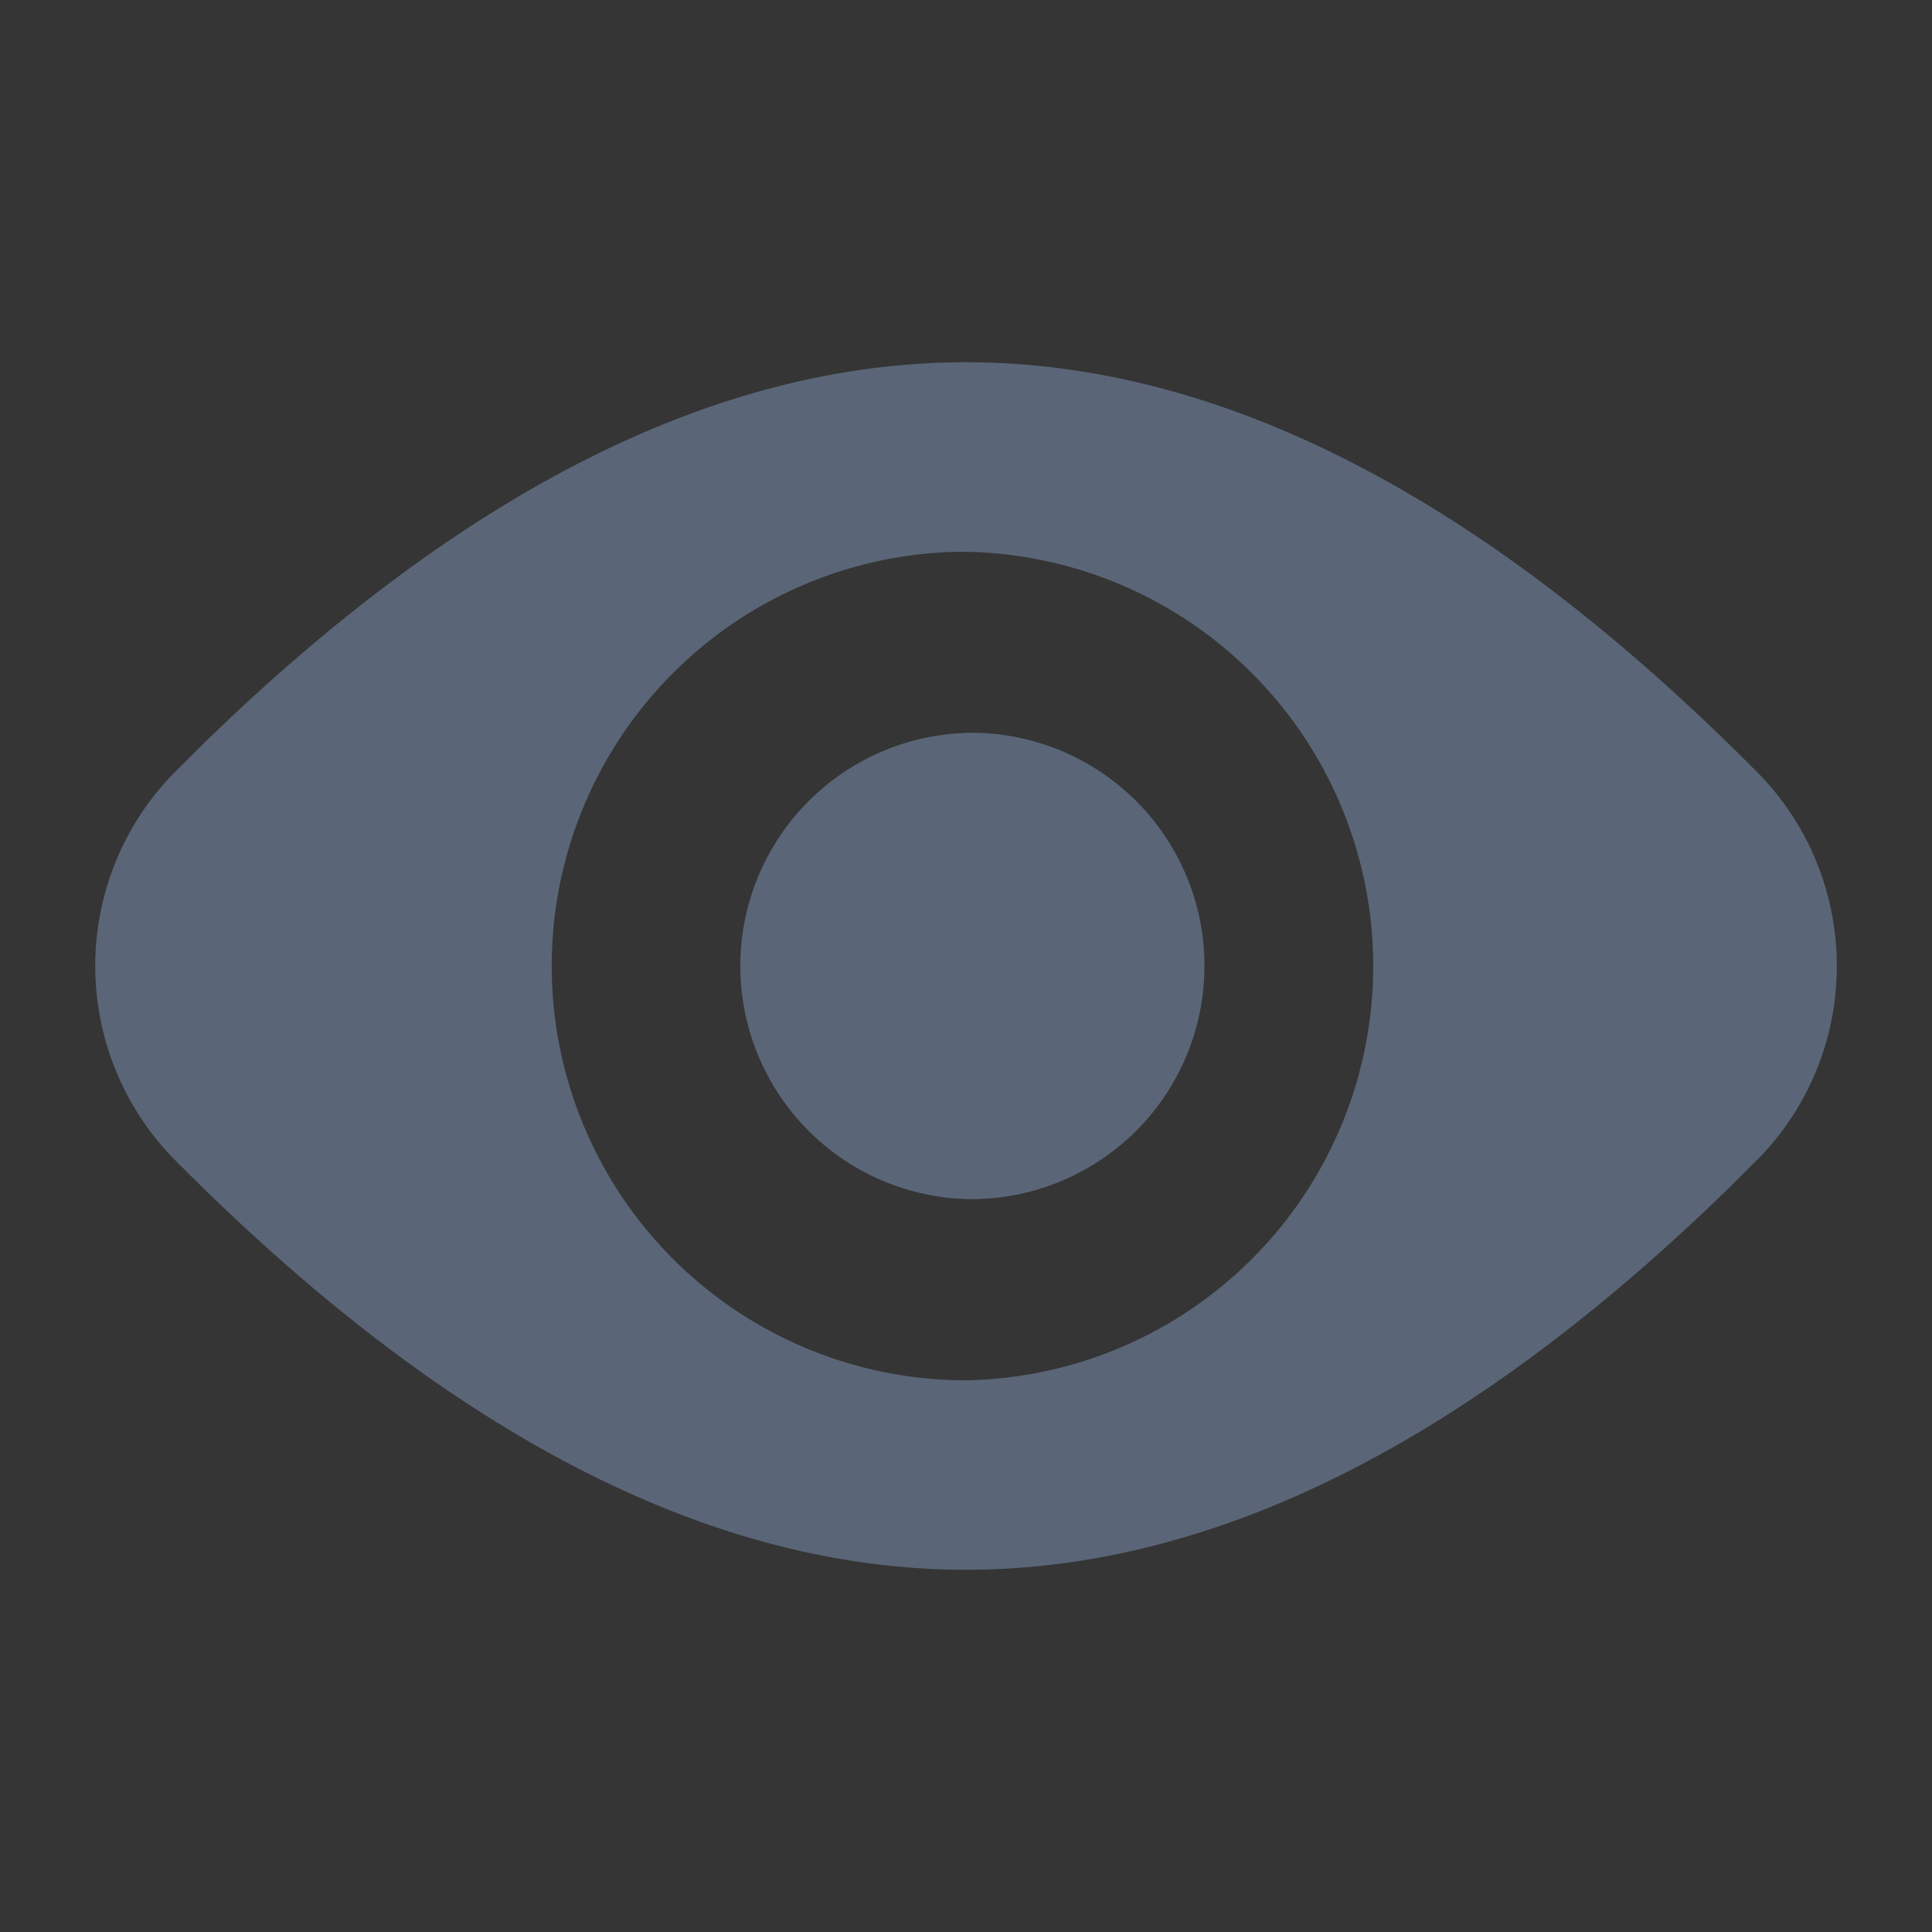 <svg class="icon" style="width: 1em;height: 1em;vertical-align: middle;fill: currentColor;overflow: hidden;" viewBox="0 0 1024 1024" version="1.1" xmlns="http://www.w3.org/2000/svg" p-id="2789"><rect x="0" y="0" width="1024" height="1024" fill="#333333" stroke="none"/><path d="M0 0h1024v1024H0z" fill="#FFFFFF" fill-opacity=".01" p-id="2790"></path><path d="M512 192c135.808 0 275.52 72.32 419.072 216.96 56.64 57.024 56.64 149.12 0 206.08l-17.92 17.728C775.872 765.568 642.176 832 512 832c-135.808 0-275.52-72.32-419.072-216.96a146.304 146.304 0 0 1 0-206.08l17.92-17.728C248.128 258.432 381.824 192 512 192z m0 100.416a219.584 219.584 0 1 0 0 439.168A219.584 219.584 0 0 0 512 292.48z m0 96A123.584 123.584 0 1 1 512 635.52 123.584 123.584 0 0 1 512 388.48z" fill="#5A6677" p-id="2791"></path></svg>